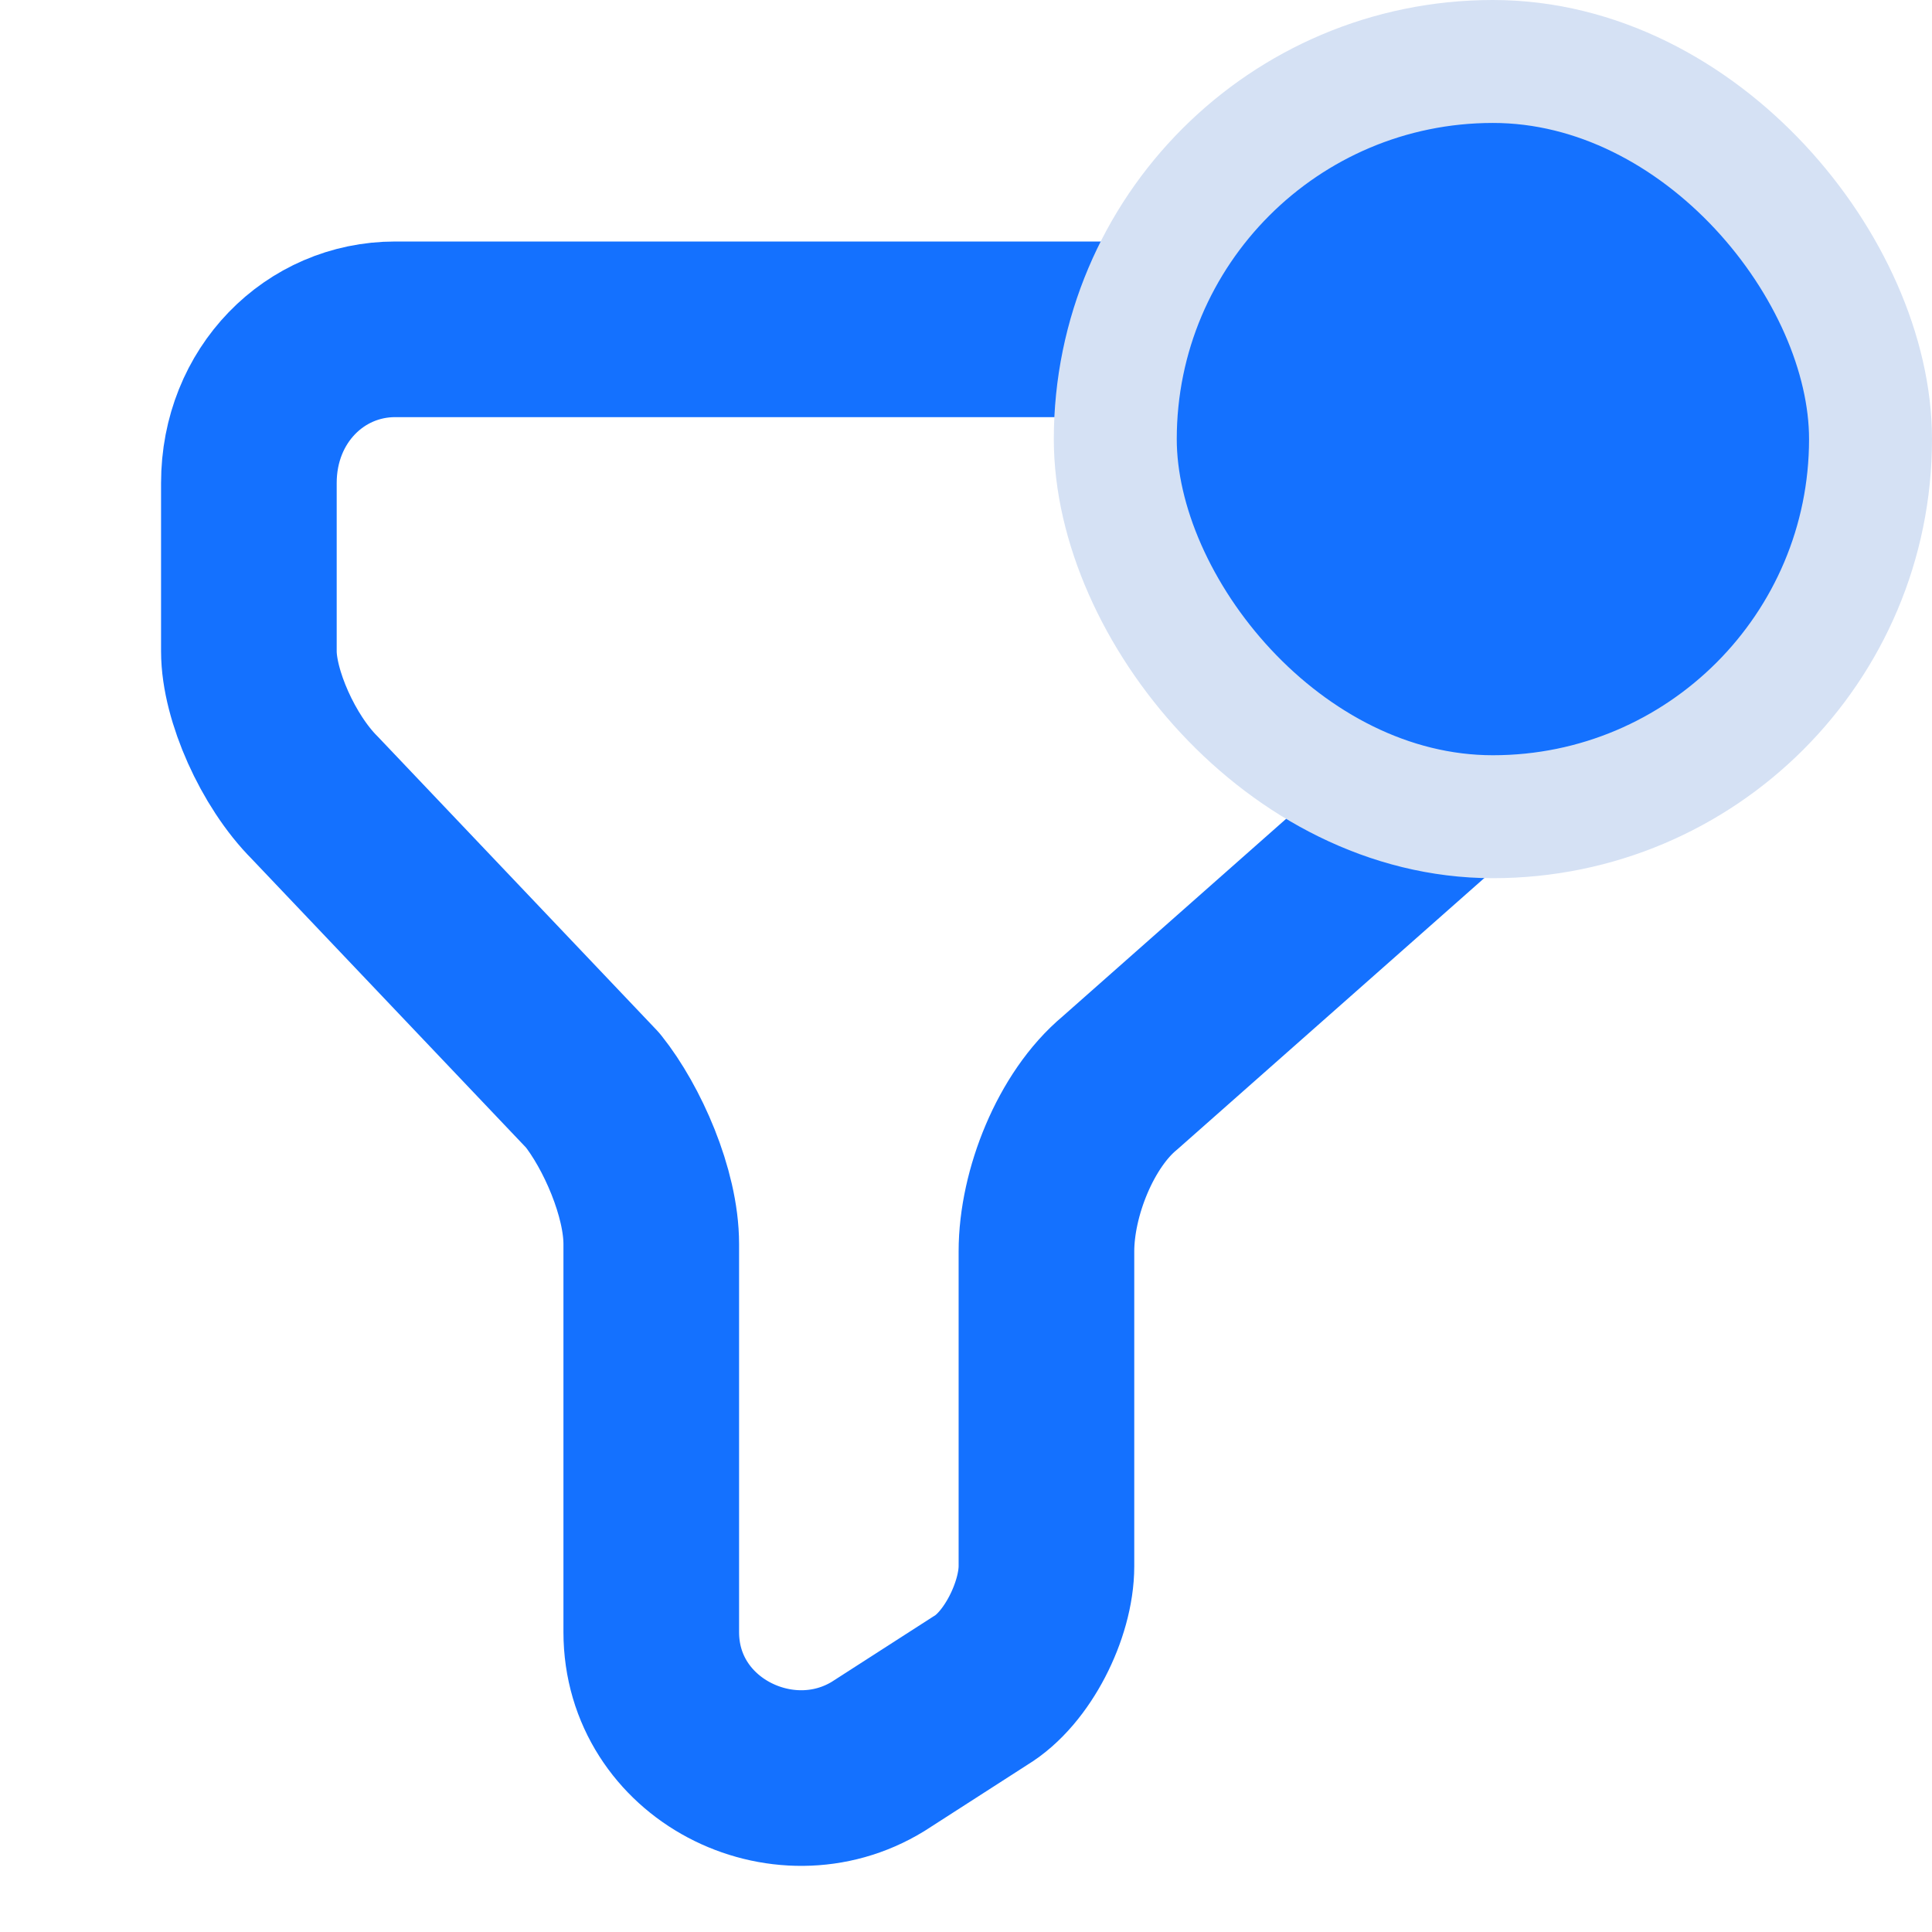 <svg width="11" height="11" viewBox="0 0 11 11" fill="none" xmlns="http://www.w3.org/2000/svg">
<path d="M2.25 1.875H7.75C8.208 1.875 8.583 2.25 8.583 2.708V3.625C8.583 3.958 8.375 4.375 8.167 4.583L6.375 6.167C6.125 6.375 5.958 6.792 5.958 7.125V8.917C5.958 9.167 5.792 9.5 5.583 9.625L5 10C4.458 10.333 3.708 9.958 3.708 9.292V7.083C3.708 6.792 3.542 6.417 3.375 6.208L1.792 4.542C1.583 4.333 1.417 3.958 1.417 3.708V2.75C1.417 2.25 1.792 1.875 2.25 1.875Z" stroke="#1471FF" stroke-miterlimit="10" stroke-linecap="round" stroke-linejoin="round"/>
<rect x="6.35" y="0.35" width="4.3" height="4.3" rx="2.15" fill="#1471FF" stroke="#D5E1F4" stroke-width="0.7"/>
</svg>
